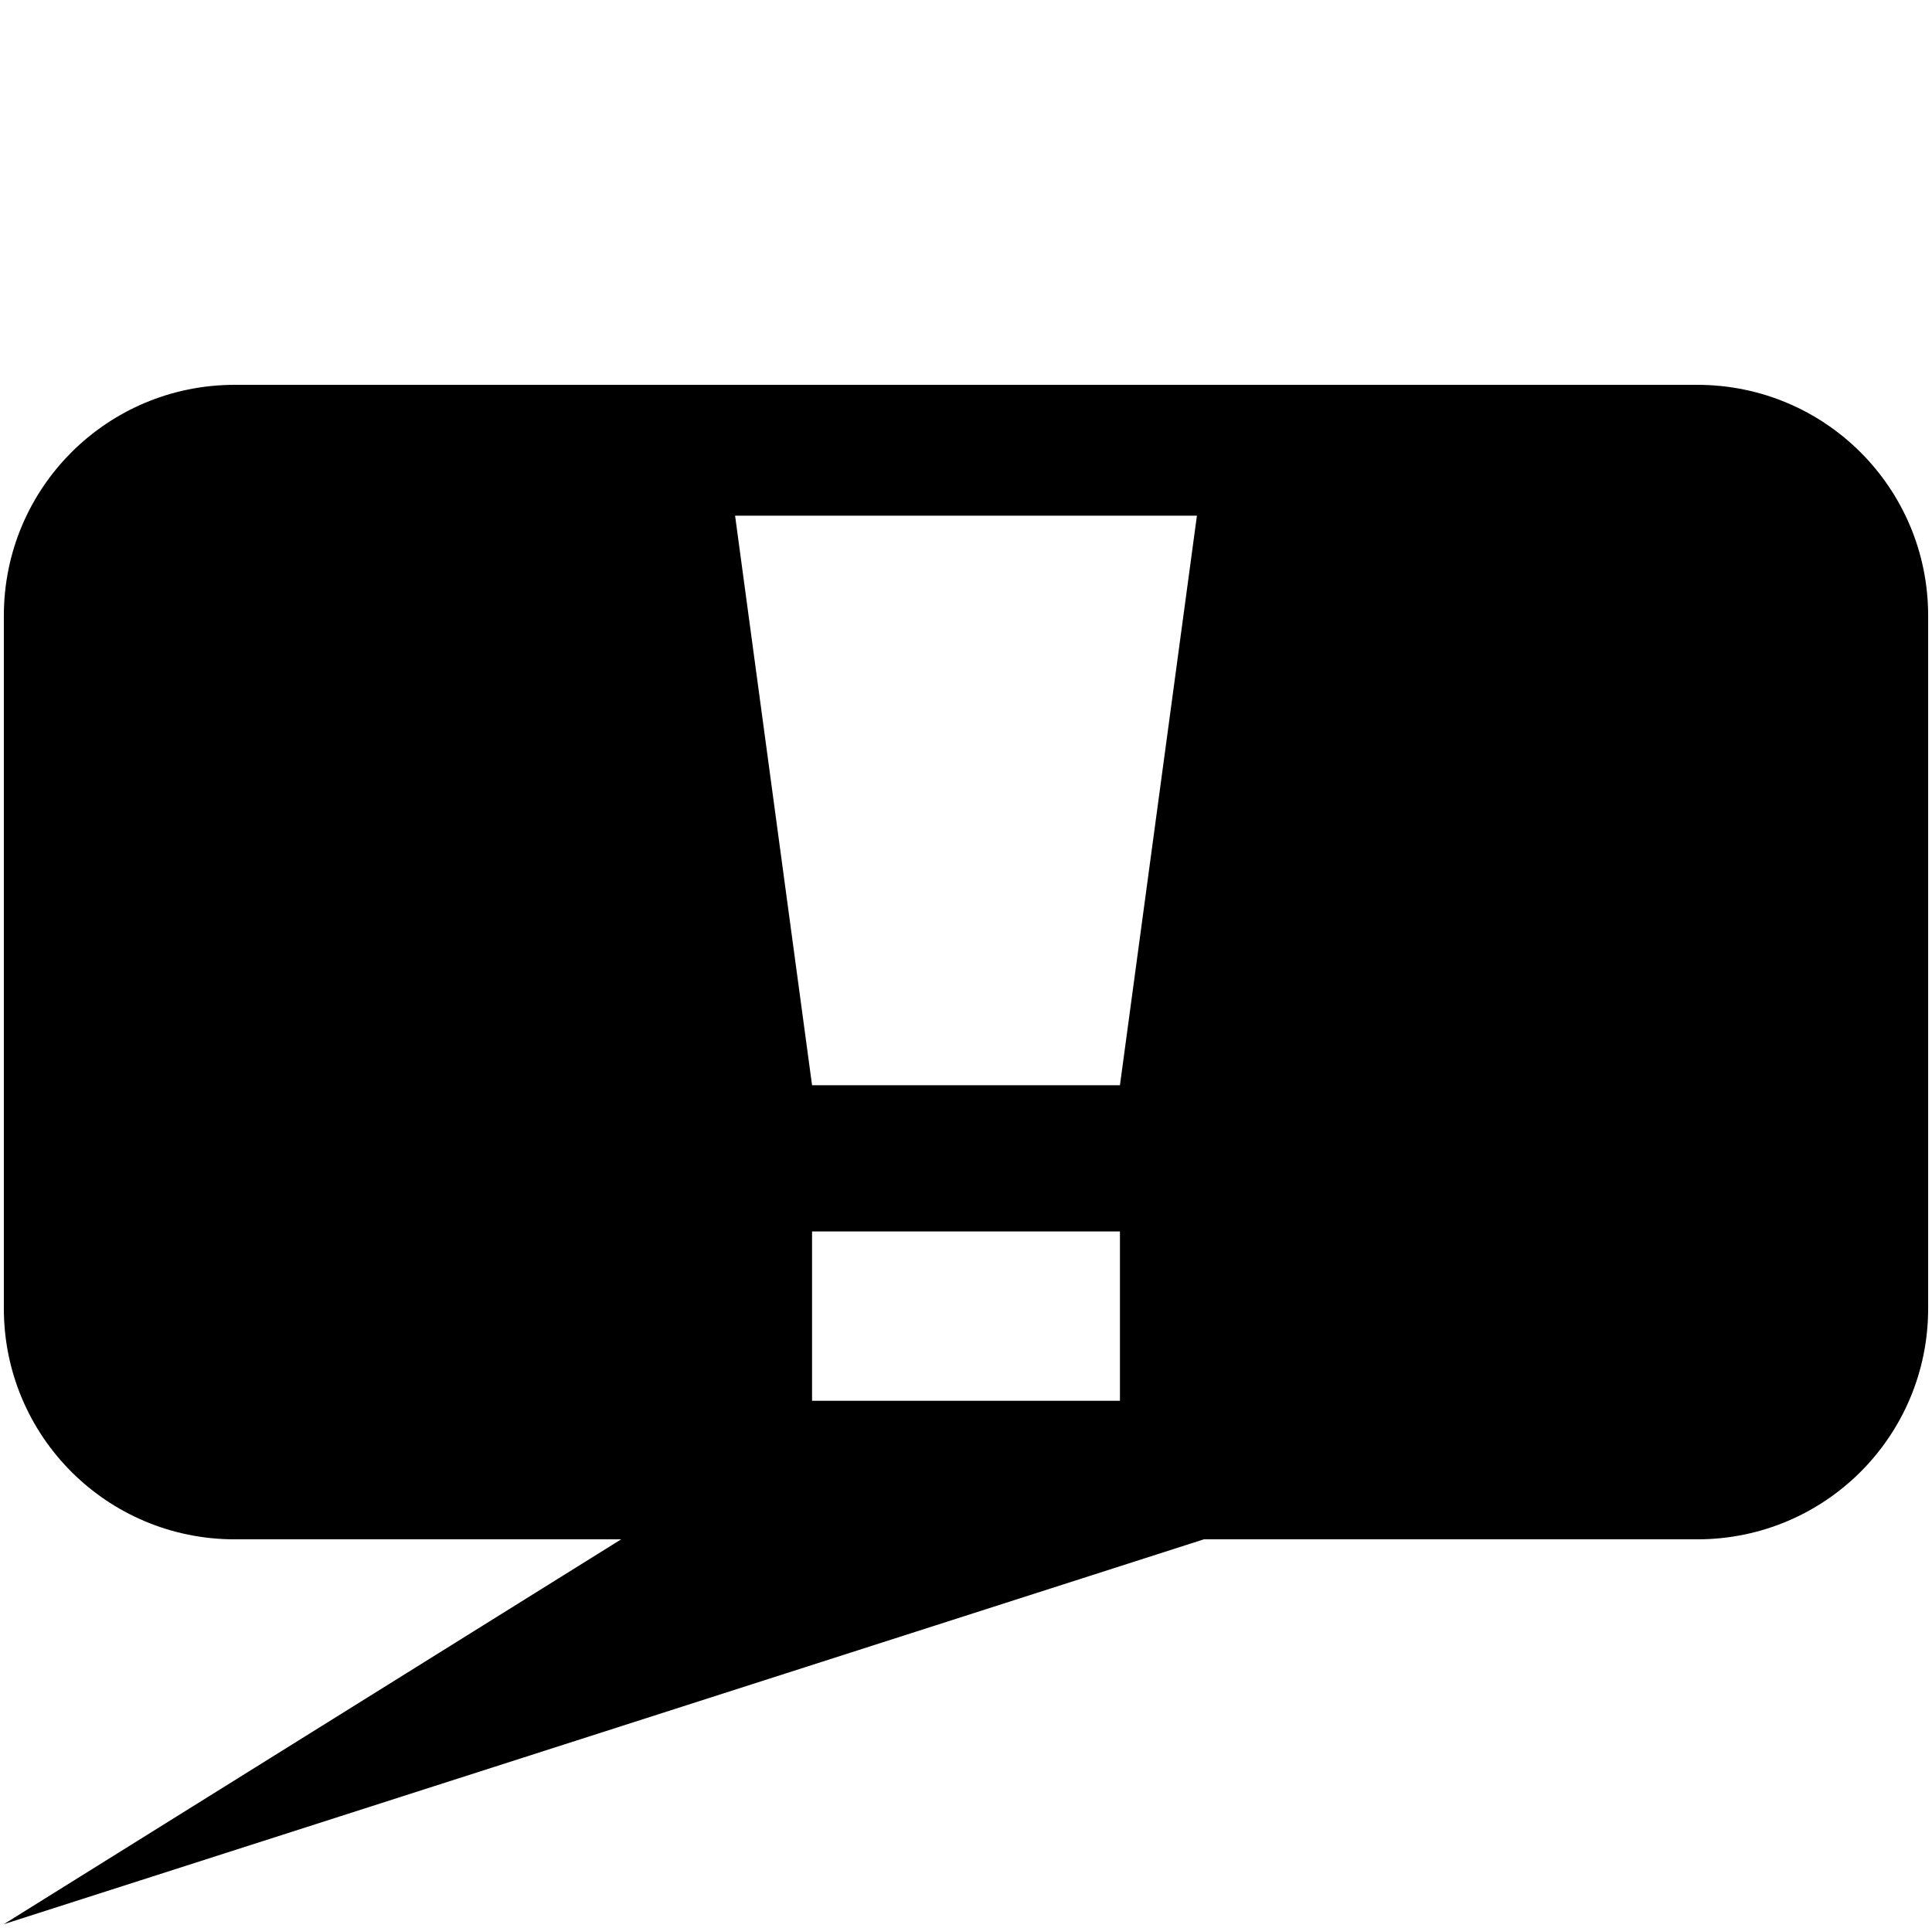 <svg xmlns="http://www.w3.org/2000/svg" fill="currentColor" viewBox="0 0 251 250.5"><path d="M220.5 50h-190C13.9 50 .5 63.4.5 80v90c0 16.6 13.4 30 30 30h50.2L.5 250l155.9-50h64.1c16.6 0 30-13.4 30-30V80c0-16.6-13.4-30-30-30Zm-75 132h-40v-22h40v22Zm0-41h-40l-10-74h60l-10 74Z" class="cls-1"/></svg>